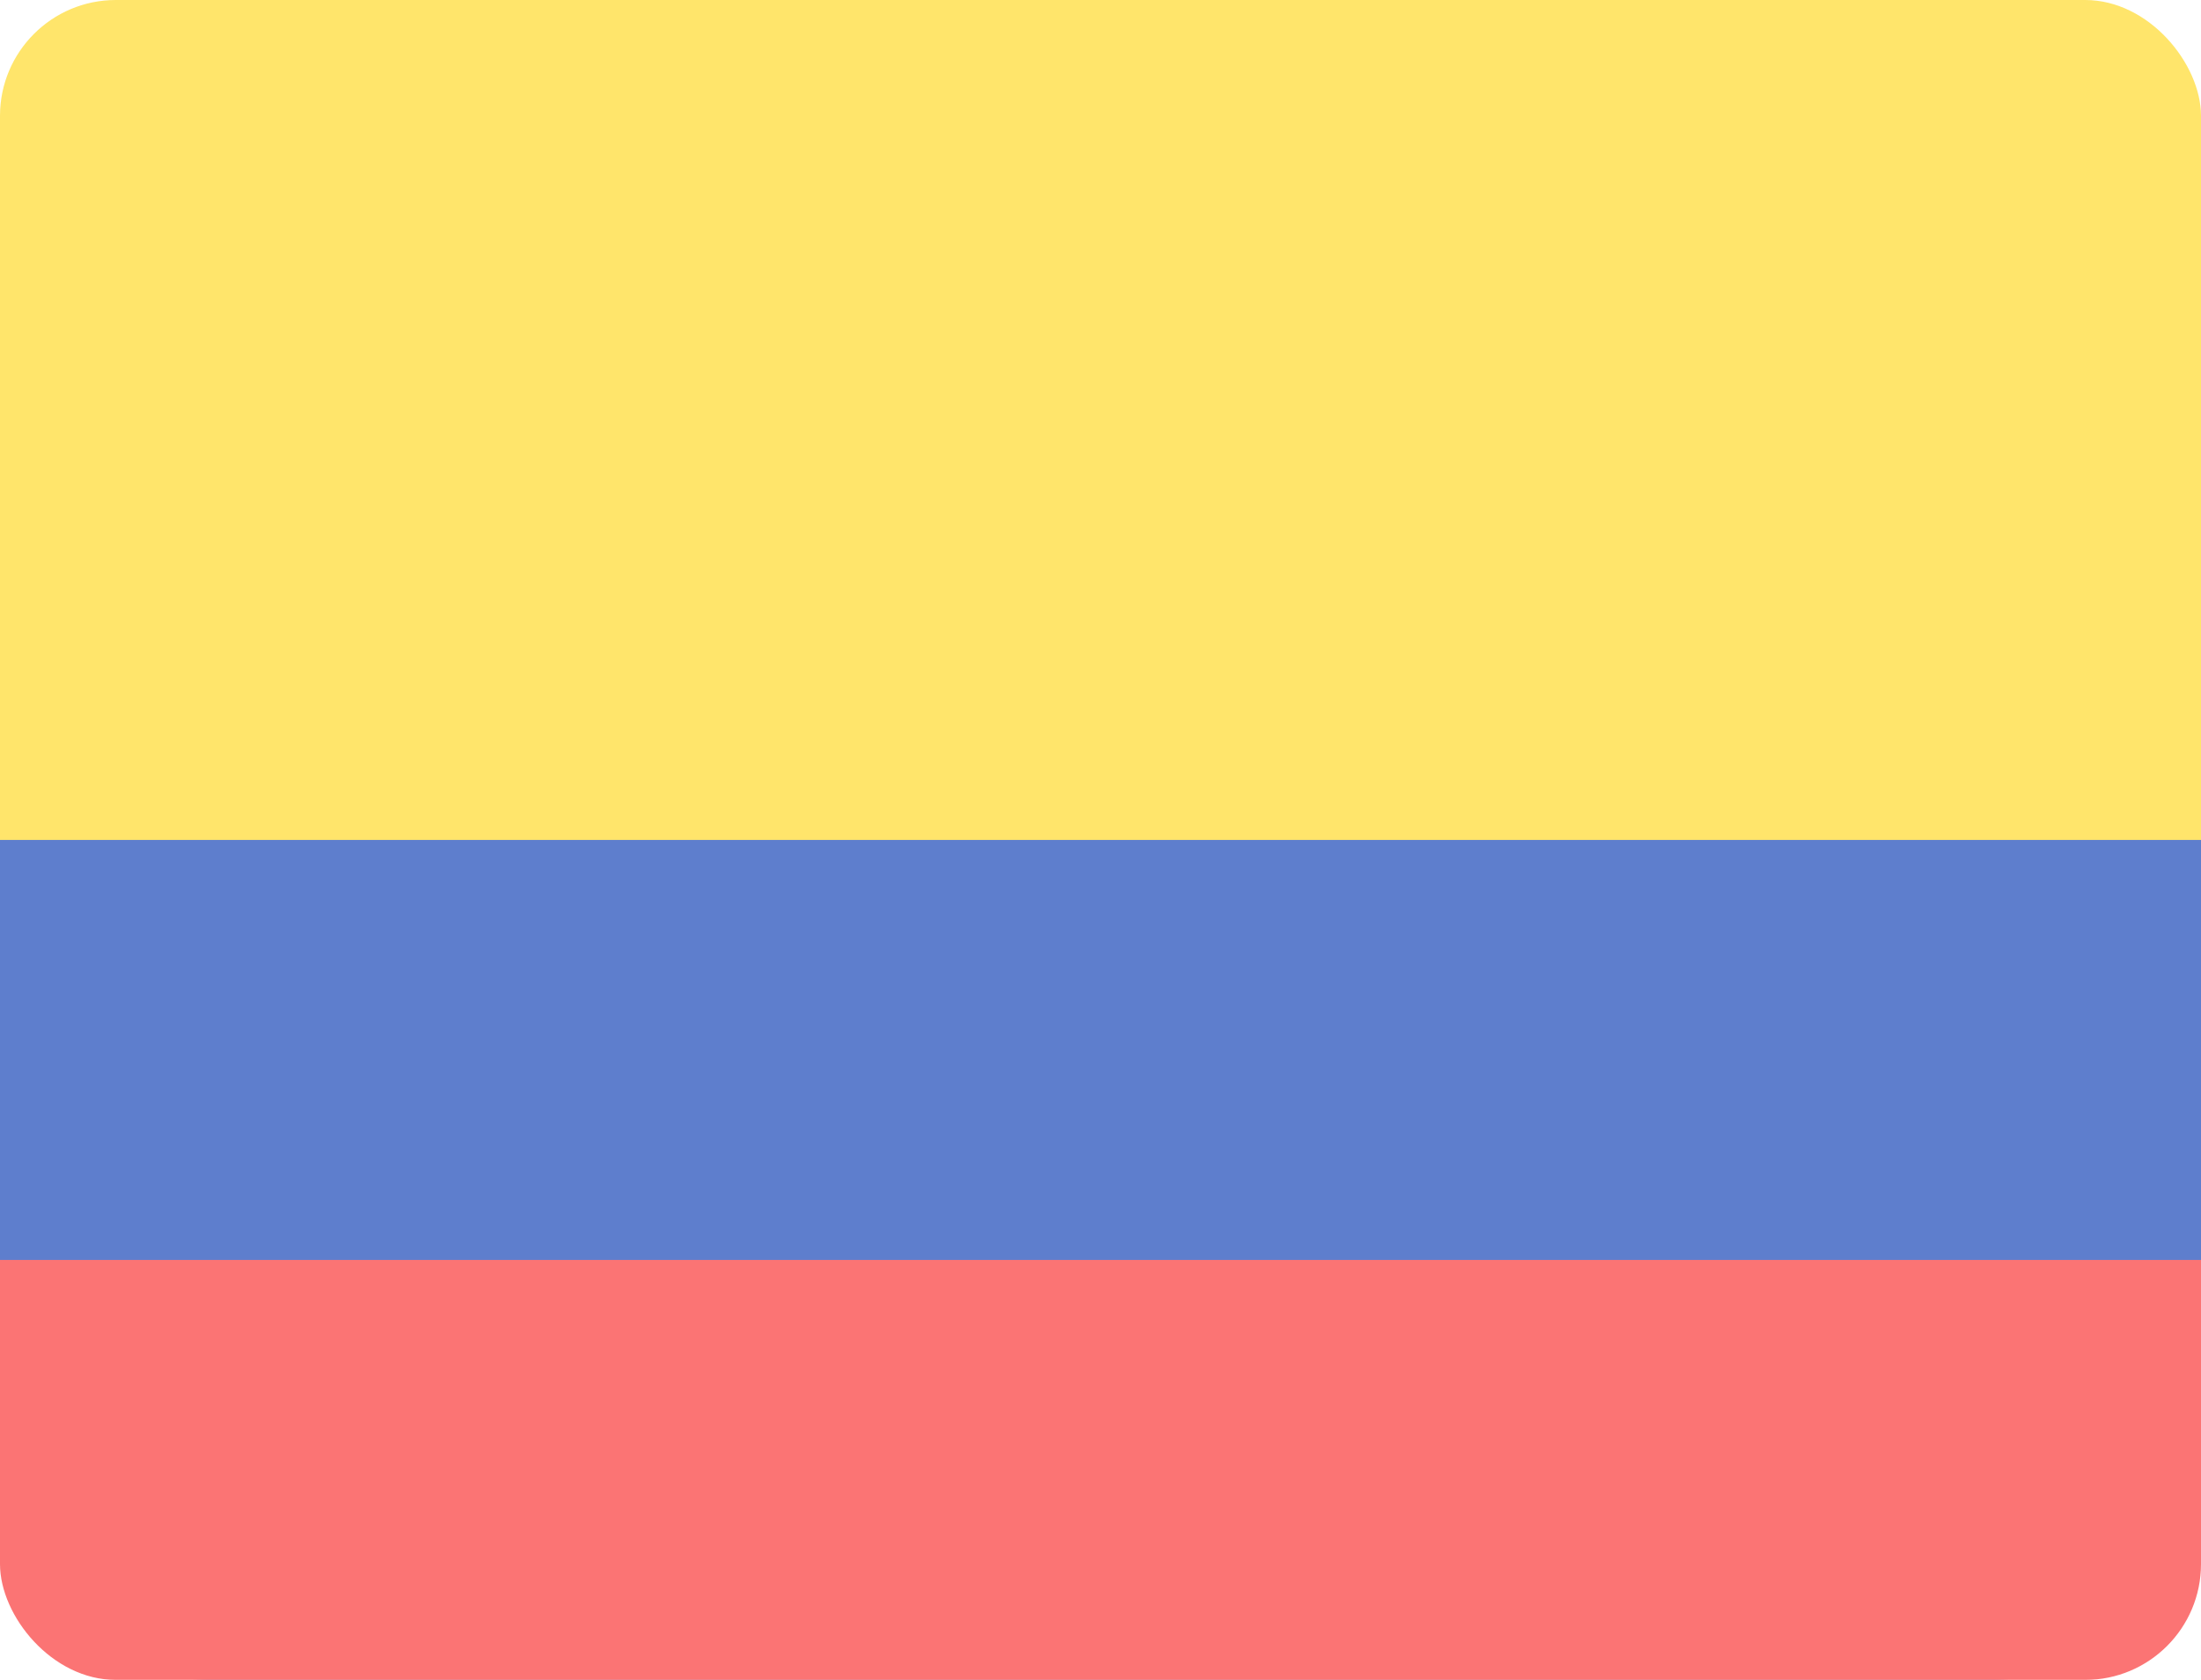 <svg xmlns="http://www.w3.org/2000/svg" width="38" height="29" viewBox="0 0 38 29" fill="none">
  <g opacity="0.7">
    <g clip-path="url(#clip0_586_1485)">
      <path d="M34.381 0H3.619C1.62 0 0 1.731 0 3.867V25.133C0 27.269 1.62 29 3.619 29H34.381C36.38 29 38 27.269 38 25.133V3.867C38 1.731 36.38 0 34.381 0Z" fill="#1A47B8"/>
      <path fill-rule="evenodd" clip-rule="evenodd" d="M0 0H38V14.5H0V0Z" fill="#FFDA2C"/>
      <path fill-rule="evenodd" clip-rule="evenodd" d="M0 21.75H38V29H0V21.75Z" fill="#F93939"/>
    </g>
  </g>
  <defs>
    <clipPath id="clip0_586_1485">
      <rect width="38" height="29" rx="2" fill="white"/>
    </clipPath>
  </defs>
</svg> 